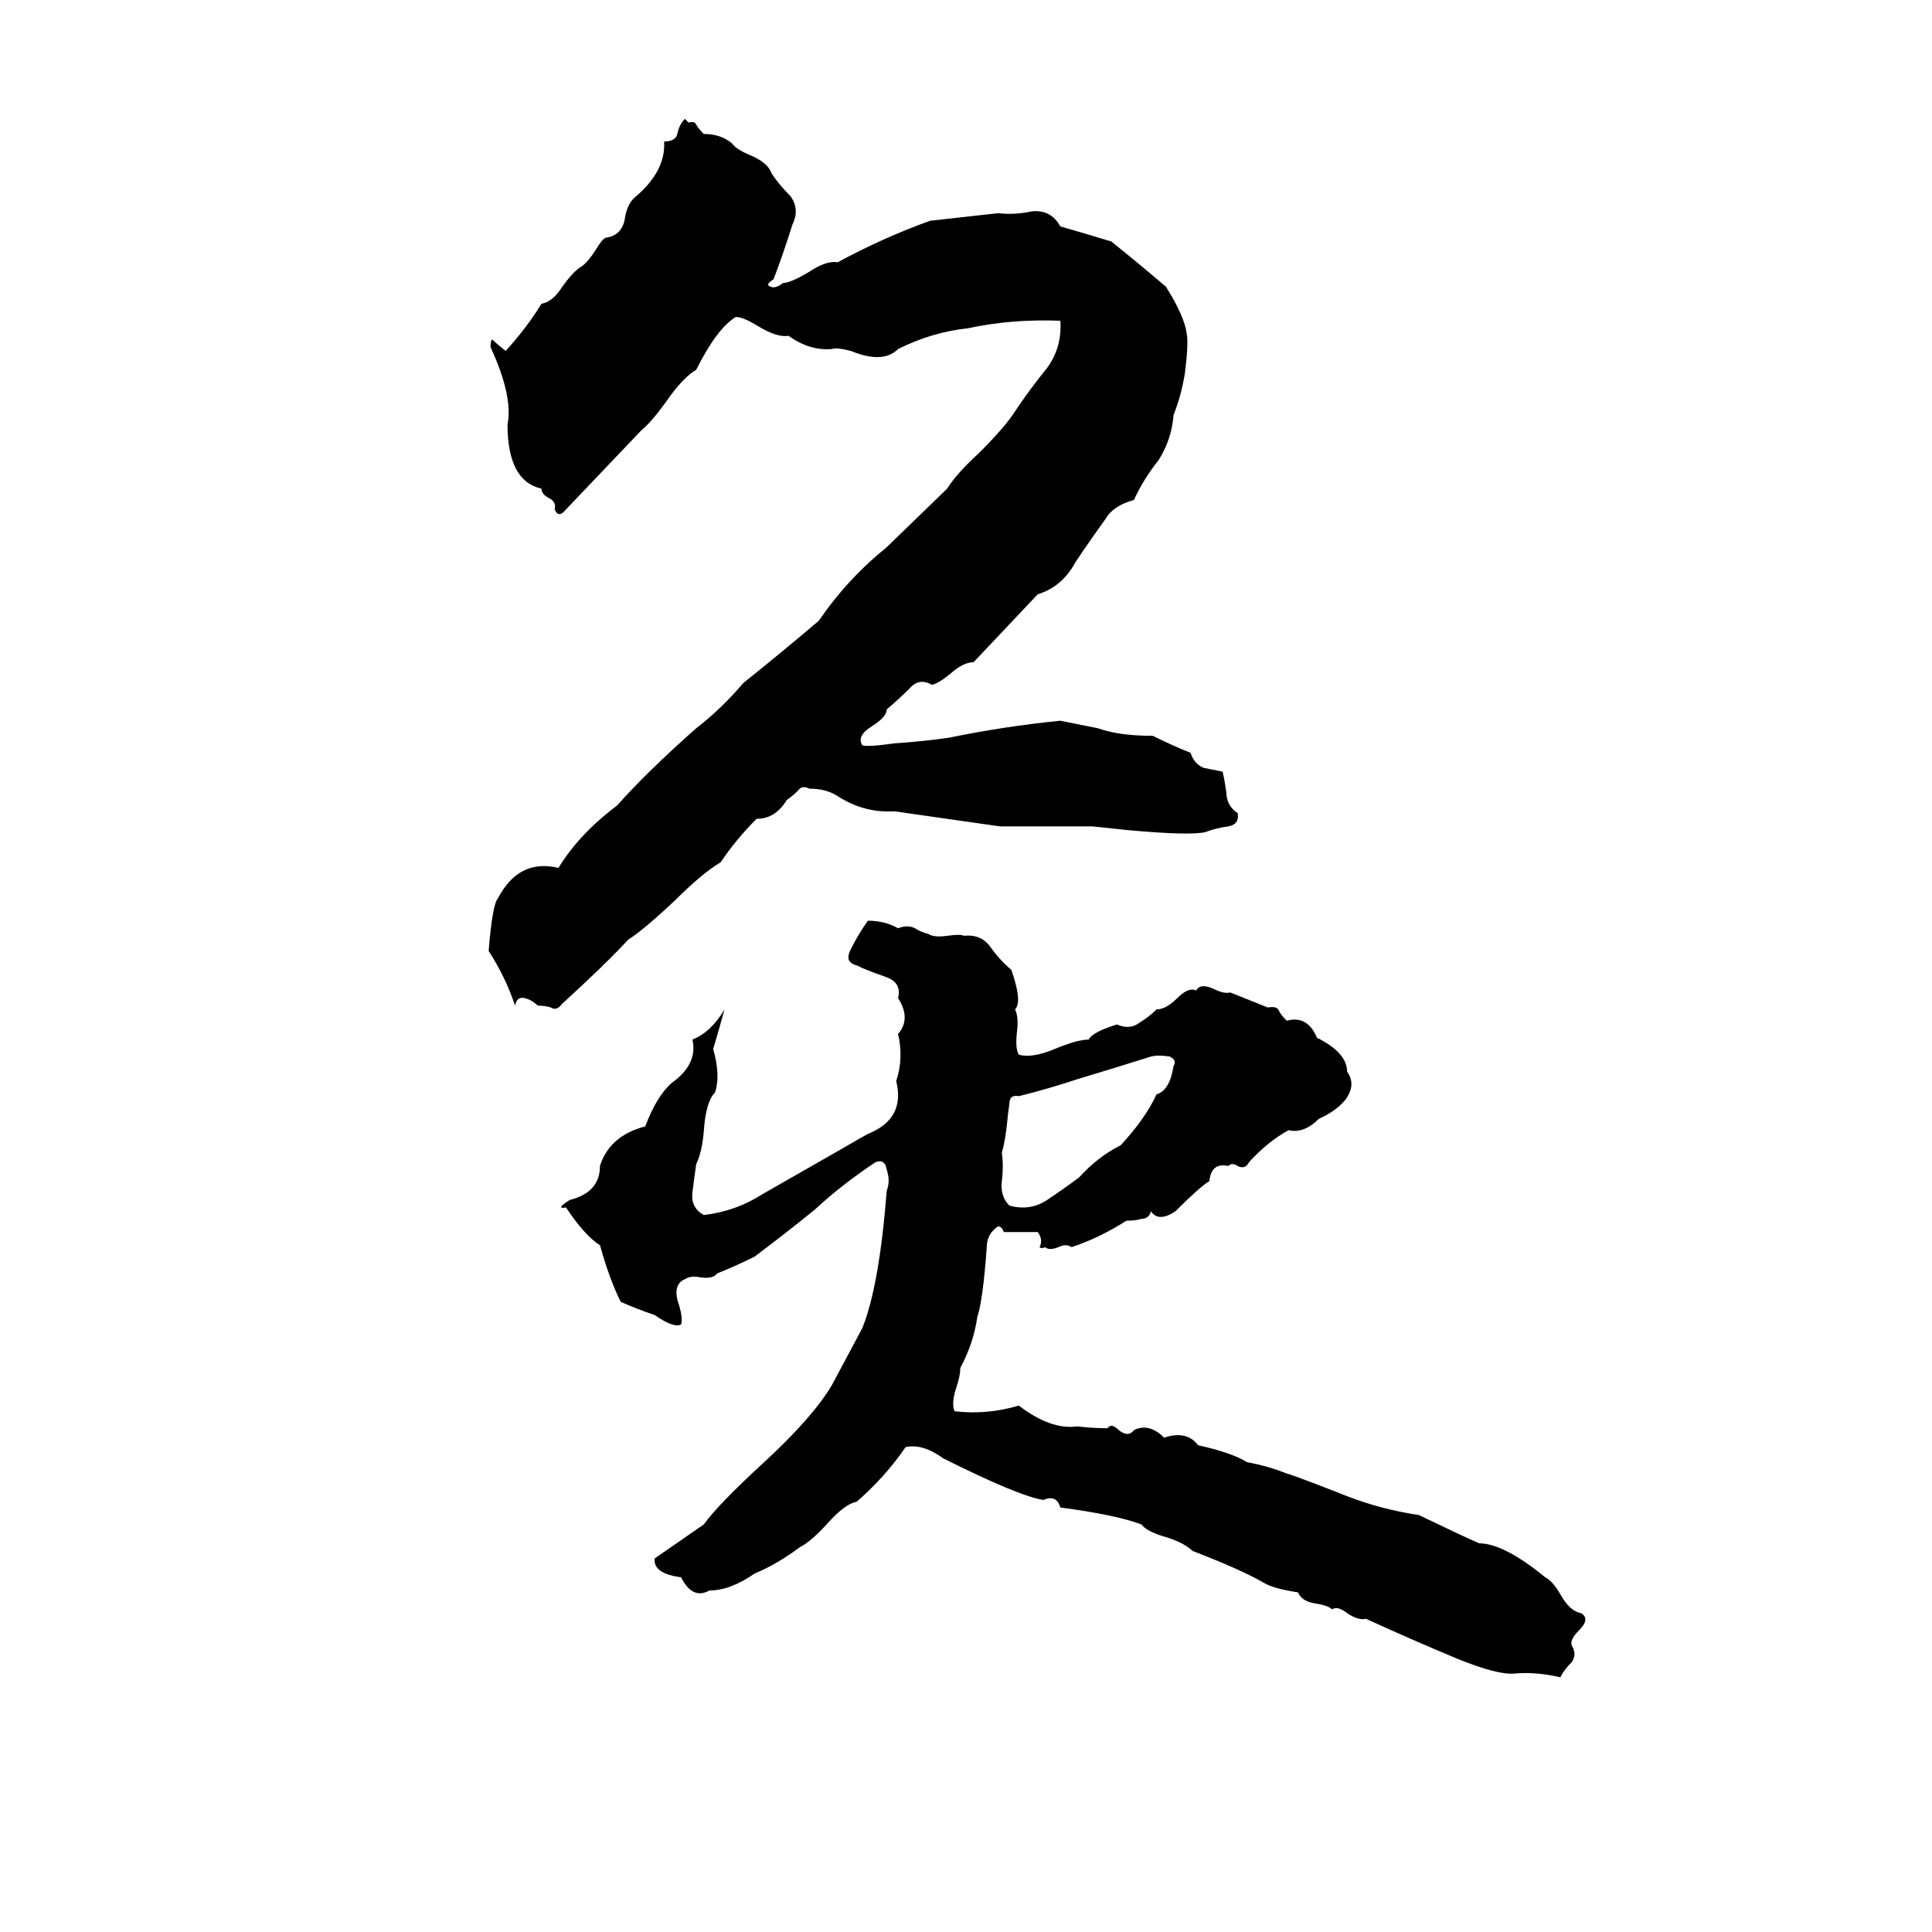 <svg xmlns="http://www.w3.org/2000/svg" viewBox="0 -800 1024 1024">
	<path fill="#000000" d="M363 -737L365 -735Q368 -736 369 -734Q370 -732 373 -729Q382 -729 388 -724Q390 -721 397 -718Q407 -714 409 -708Q413 -702 419 -696Q424 -689 420 -681Q415 -665 410 -652Q407 -650 407 -649Q410 -646 415 -650Q419 -650 429 -656Q438 -662 444 -661Q468 -674 493 -683Q511 -685 529 -687Q538 -686 547 -688Q557 -689 562 -680Q576 -676 589 -672Q604 -660 618 -648Q628 -632 629 -623Q630 -618 628 -602Q626 -590 622 -580Q621 -567 614 -556Q606 -546 601 -535Q590 -532 586 -525Q578 -514 570 -502Q563 -489 550 -485Q533 -467 516 -449Q511 -449 505 -444Q498 -438 494 -437Q487 -441 482 -435Q477 -430 470 -424Q470 -420 462 -415Q454 -410 457 -405Q460 -404 474 -406Q489 -407 503 -409Q532 -415 562 -418Q572 -416 582 -414Q593 -410 611 -410Q621 -405 631 -401Q633 -395 638 -393Q643 -392 648 -391Q649 -387 650 -380Q650 -373 656 -369Q657 -363 651 -362Q644 -361 639 -359Q631 -357 598 -360Q589 -361 579 -362H530Q502 -366 474 -370Q458 -369 444 -378Q438 -382 429 -382Q425 -384 423 -381Q420 -378 417 -376Q411 -366 401 -366Q390 -355 382 -343Q372 -337 358 -323Q341 -307 333 -302Q321 -289 298 -268Q295 -264 292 -266Q289 -267 285 -267Q282 -270 278 -271Q274 -272 273 -267Q268 -282 259 -296Q261 -321 264 -324Q275 -345 296 -340Q307 -358 327 -373Q343 -391 369 -414Q382 -424 394 -438Q414 -454 434 -471Q449 -493 470 -510L502 -541Q507 -549 519 -560Q533 -574 538 -582Q546 -594 555 -605Q563 -616 562 -630Q536 -631 513 -626Q494 -624 476 -615Q468 -607 451 -614Q443 -616 441 -615Q429 -614 418 -622Q412 -621 402 -627Q394 -632 390 -632Q380 -626 369 -604Q362 -600 353 -587Q345 -576 340 -572Q320 -551 300 -530Q296 -525 294 -530Q295 -534 291 -536Q287 -538 287 -541Q269 -545 269 -575Q272 -590 260 -616Q260 -620 261 -620Q263 -618 268 -614Q279 -626 287 -639Q293 -640 298 -648Q303 -655 307 -658Q311 -660 316 -668Q319 -673 321 -674Q329 -675 331 -683Q332 -691 336 -695Q353 -709 352 -725Q358 -725 359 -729Q360 -734 363 -737ZM460 -312Q469 -312 476 -308Q481 -310 485 -308Q488 -306 492 -305Q495 -303 502 -304Q509 -305 511 -304Q520 -305 525 -298Q530 -291 536 -286Q542 -269 538 -265Q540 -261 539 -253Q538 -244 540 -241Q547 -239 559 -244Q571 -249 577 -249Q579 -253 592 -257Q599 -254 604 -258Q609 -261 613 -265Q618 -265 624 -271Q630 -277 634 -275Q636 -279 643 -276Q649 -273 652 -274Q662 -270 672 -266Q677 -267 678 -264Q679 -262 682 -259Q693 -262 698 -250Q714 -242 714 -232Q719 -225 713 -217Q708 -211 699 -207Q691 -199 683 -201Q672 -195 662 -184Q660 -180 656 -182Q653 -184 651 -182Q642 -184 641 -174Q636 -171 623 -158Q614 -152 610 -158Q609 -154 605 -154Q602 -153 597 -153Q583 -144 568 -139Q565 -141 561 -139Q556 -137 554 -139Q552 -138 551 -139Q553 -143 550 -147Q541 -147 532 -147Q531 -150 529 -150Q523 -146 523 -139Q521 -111 518 -102Q516 -88 509 -75Q509 -71 507 -65Q504 -56 506 -52Q523 -50 540 -55Q557 -42 571 -44Q579 -43 587 -43Q589 -46 593 -42Q598 -38 601 -42Q609 -46 617 -38Q629 -42 635 -34Q653 -30 661 -25Q672 -23 682 -19Q686 -18 714 -7Q732 0 752 3Q777 15 784 18Q797 18 819 36Q823 38 827 45Q832 54 838 55Q843 58 837 64Q832 69 833 72Q836 77 833 81Q829 85 827 89Q814 86 803 87Q794 88 772 79Q748 69 724 58Q720 59 714 55Q709 51 706 53Q704 51 698 50Q690 49 688 44Q675 42 670 39Q658 32 632 22Q628 18 619 15Q608 12 605 8Q592 3 562 -1Q560 -8 553 -5Q540 -7 500 -27Q489 -35 480 -33Q469 -17 454 -4Q448 -3 439 7Q430 17 424 20Q412 29 400 34Q387 43 376 43Q367 48 361 36Q346 34 347 26L373 8Q381 -3 405 -25Q431 -49 441 -66Q449 -81 457 -96Q466 -118 470 -169Q472 -174 470 -180Q469 -186 464 -184Q446 -172 432 -159Q416 -146 400 -134Q390 -129 380 -125Q378 -122 371 -123Q366 -124 363 -122Q356 -119 360 -108Q362 -101 361 -98Q357 -96 347 -103Q338 -106 329 -110Q323 -122 318 -140Q310 -145 300 -160Q294 -159 302 -164Q318 -168 318 -182Q323 -198 342 -203Q348 -219 356 -226Q370 -236 367 -249Q377 -253 384 -265Q381 -254 378 -244Q382 -230 379 -221Q374 -216 373 -200Q372 -189 369 -183Q368 -176 367 -168Q366 -160 373 -156Q390 -158 404 -167Q411 -171 418 -175L446 -191Q458 -198 460 -199Q480 -207 475 -227Q479 -239 476 -252Q483 -260 476 -271Q478 -279 470 -282Q456 -287 455 -288Q451 -289 450 -291Q449 -293 451 -297Q455 -305 460 -312ZM610 -240Q591 -234 571 -228Q556 -223 540 -219Q535 -220 535 -215Q534 -208 534 -207Q533 -196 531 -189Q532 -182 531 -174Q530 -166 535 -161Q546 -158 555 -164Q564 -170 572 -176Q582 -187 594 -193Q607 -207 613 -220Q620 -222 622 -235Q624 -238 620 -240Q614 -241 610 -240Z"/>
</svg>